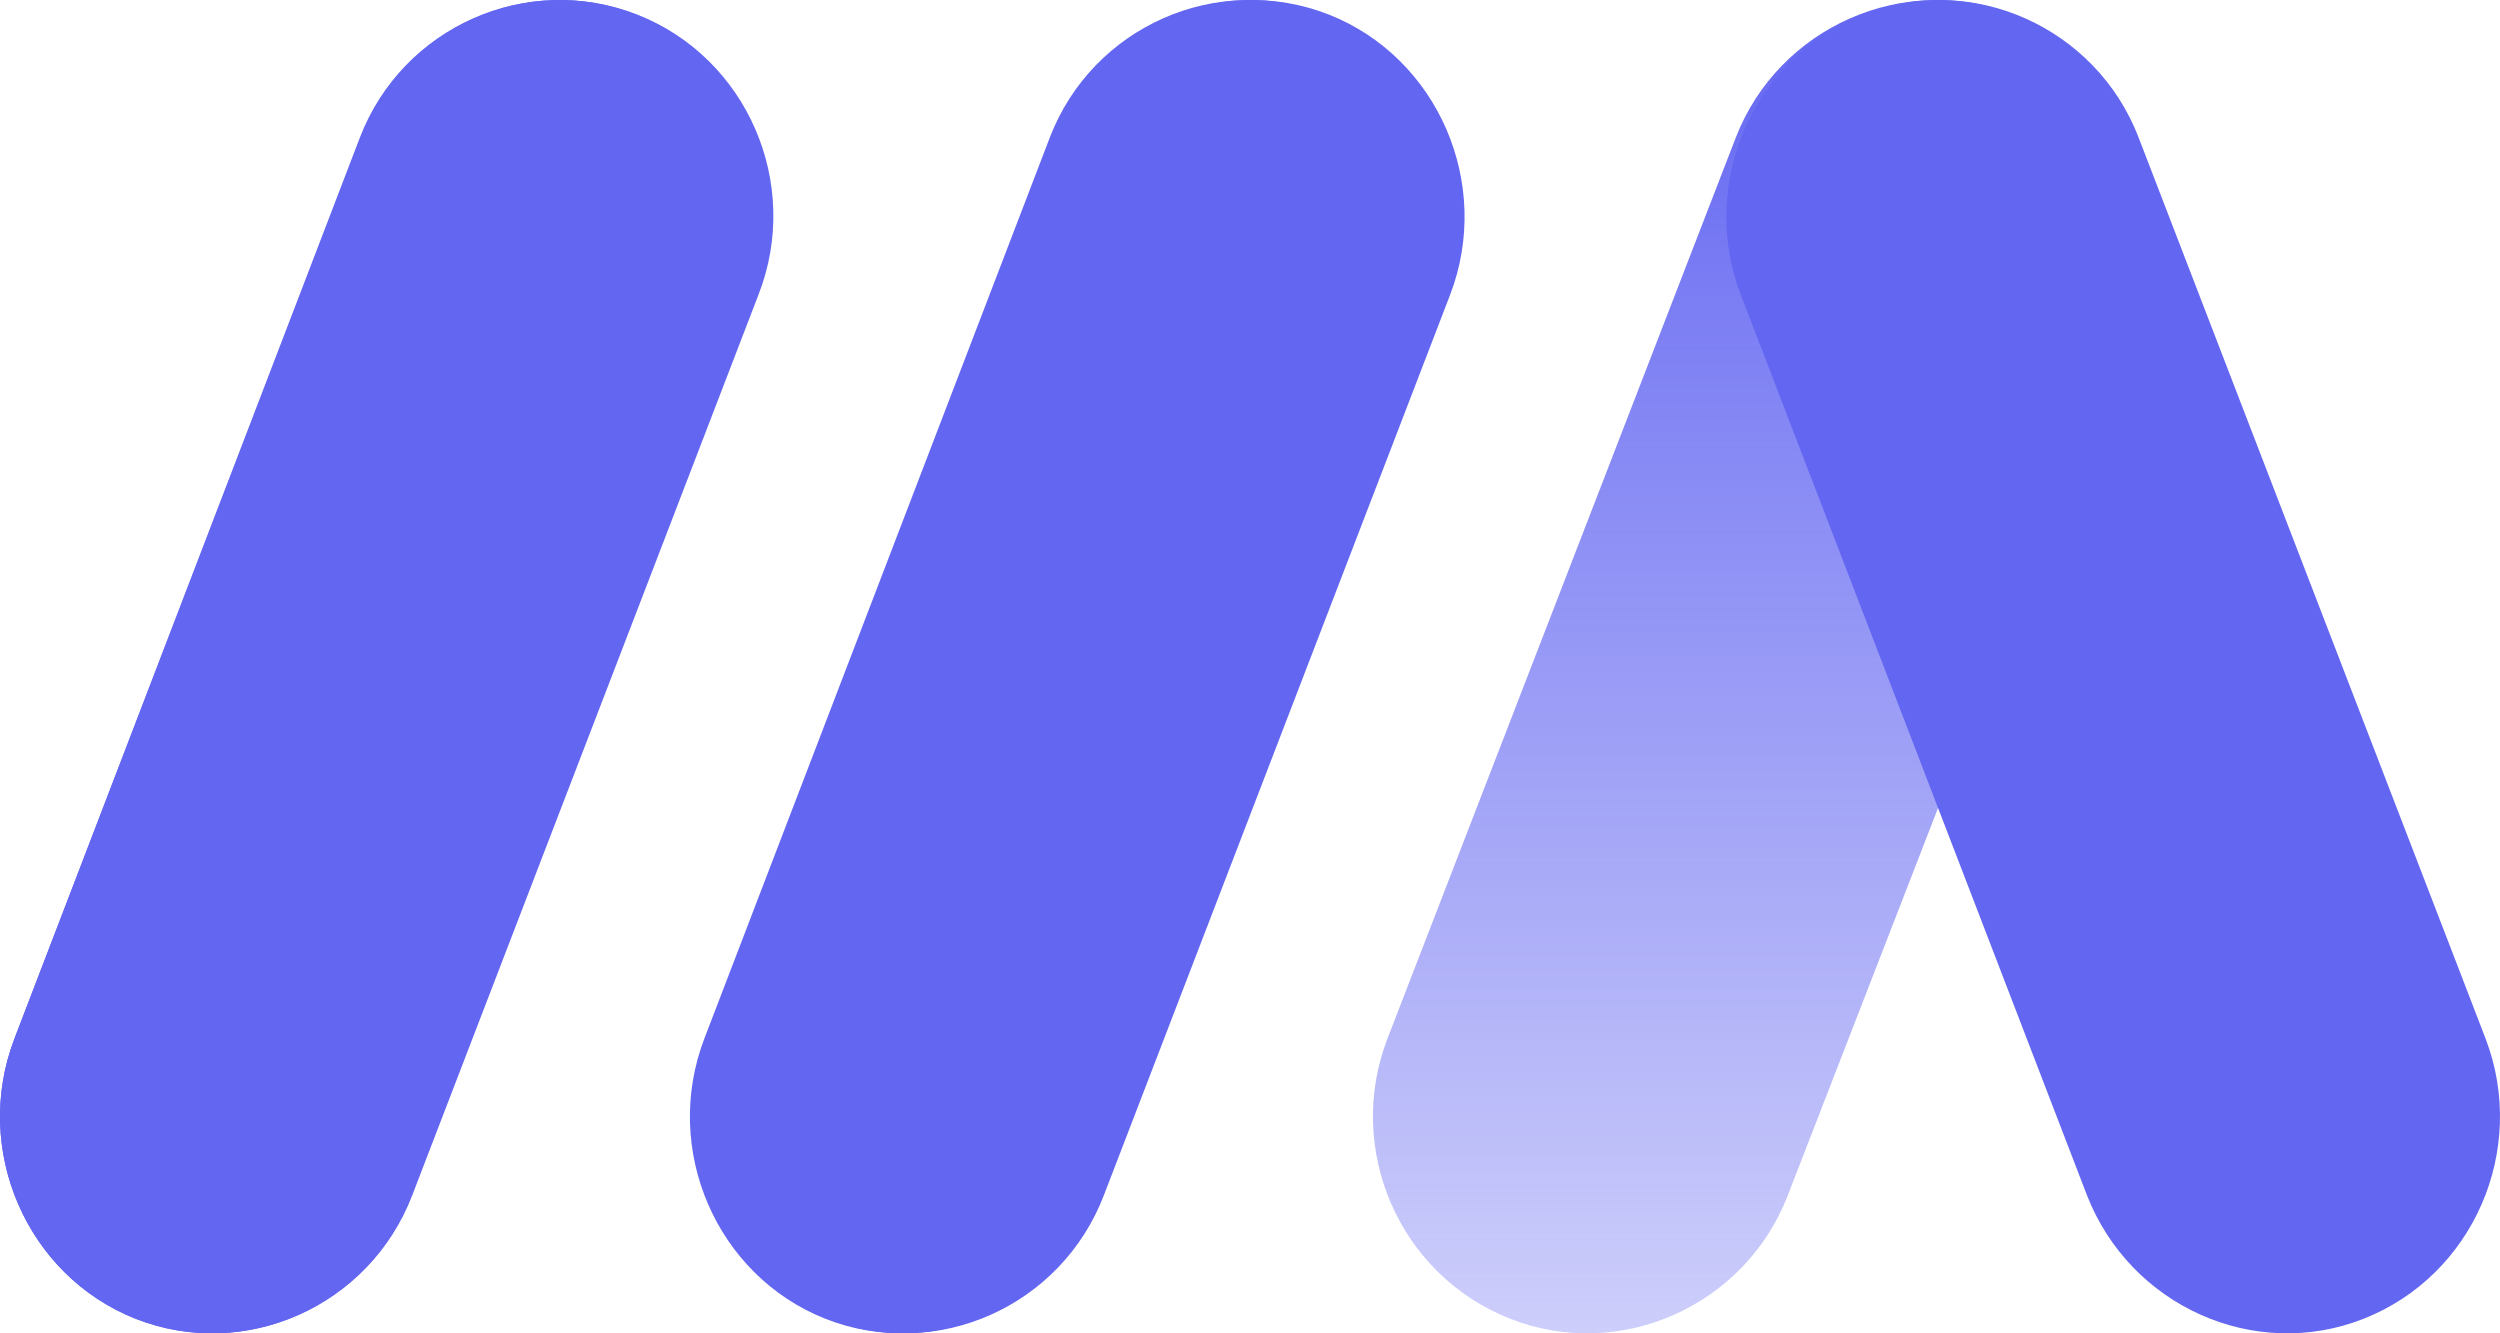 <svg width="60" height="32" viewBox="0 0 60 32" fill="none" xmlns="http://www.w3.org/2000/svg">
<g clip-path="url(#clip0_4002_249)">
<path fill-rule="evenodd" clip-rule="evenodd" d="M48.346 0.351C50.994 1.385 52.319 4.408 51.291 7.072L42.908 28.686C41.88 31.35 38.874 32.684 36.245 31.65C33.596 30.614 32.271 27.593 33.299 24.927L41.662 3.294C42.691 0.649 45.696 -0.683 48.346 0.351Z" fill="url(#paint0_linear_4002_249)"/>
<path fill-rule="evenodd" clip-rule="evenodd" d="M15.266 0.351C17.894 1.385 19.207 4.408 18.168 7.072L9.875 28.686C8.856 31.35 5.875 32.684 3.248 31.65C0.64 30.614 -0.674 27.593 0.346 24.927L8.64 3.294C9.66 0.649 12.639 -0.683 15.266 0.351Z" fill="#6366F1"/>
<path fill-rule="evenodd" clip-rule="evenodd" d="M31.824 0.351C34.452 1.385 35.765 4.408 34.726 7.072L26.433 28.686C25.413 31.35 22.432 32.684 19.806 31.65C17.197 30.614 15.884 27.593 16.904 24.927L25.198 3.294C26.217 0.649 29.197 -0.683 31.824 0.351Z" fill="#6366F1"/>
<path fill-rule="evenodd" clip-rule="evenodd" d="M15.296 0.351C12.664 -0.683 9.679 0.649 8.657 3.294L0.347 24.927C-0.675 27.593 0.641 30.614 3.254 31.65C5.886 32.684 8.873 31.35 9.894 28.686L18.204 7.072C19.245 4.408 17.929 1.385 15.296 0.351ZM44.704 0.351C42.072 1.385 40.756 4.408 41.778 7.072L50.087 28.686C51.128 31.35 54.114 32.684 56.727 31.65C59.359 30.614 60.675 27.593 59.654 24.927L51.324 3.294C50.303 0.649 47.317 -0.683 44.704 0.351ZM31.896 0.351C34.508 1.385 35.824 4.408 34.804 7.072L26.493 28.686C25.472 31.35 22.486 32.684 19.853 31.65C17.222 30.614 15.906 27.593 16.927 24.927L25.256 3.294C26.277 0.649 29.263 -0.683 31.896 0.351Z" fill="#6366F1"/>
</g>
<defs>
<linearGradient id="paint0_linear_4002_249" x1="42.295" y1="0" x2="42.295" y2="32" gradientUnits="userSpaceOnUse">
<stop stop-color="#6366F1"/>
<stop offset="1" stop-color="#6366F1" stop-opacity="0.32"/>
</linearGradient>
<clipPath id="clip0_4002_249">
<rect width="60" height="32" fill="white"/>
</clipPath>
</defs>
</svg>
